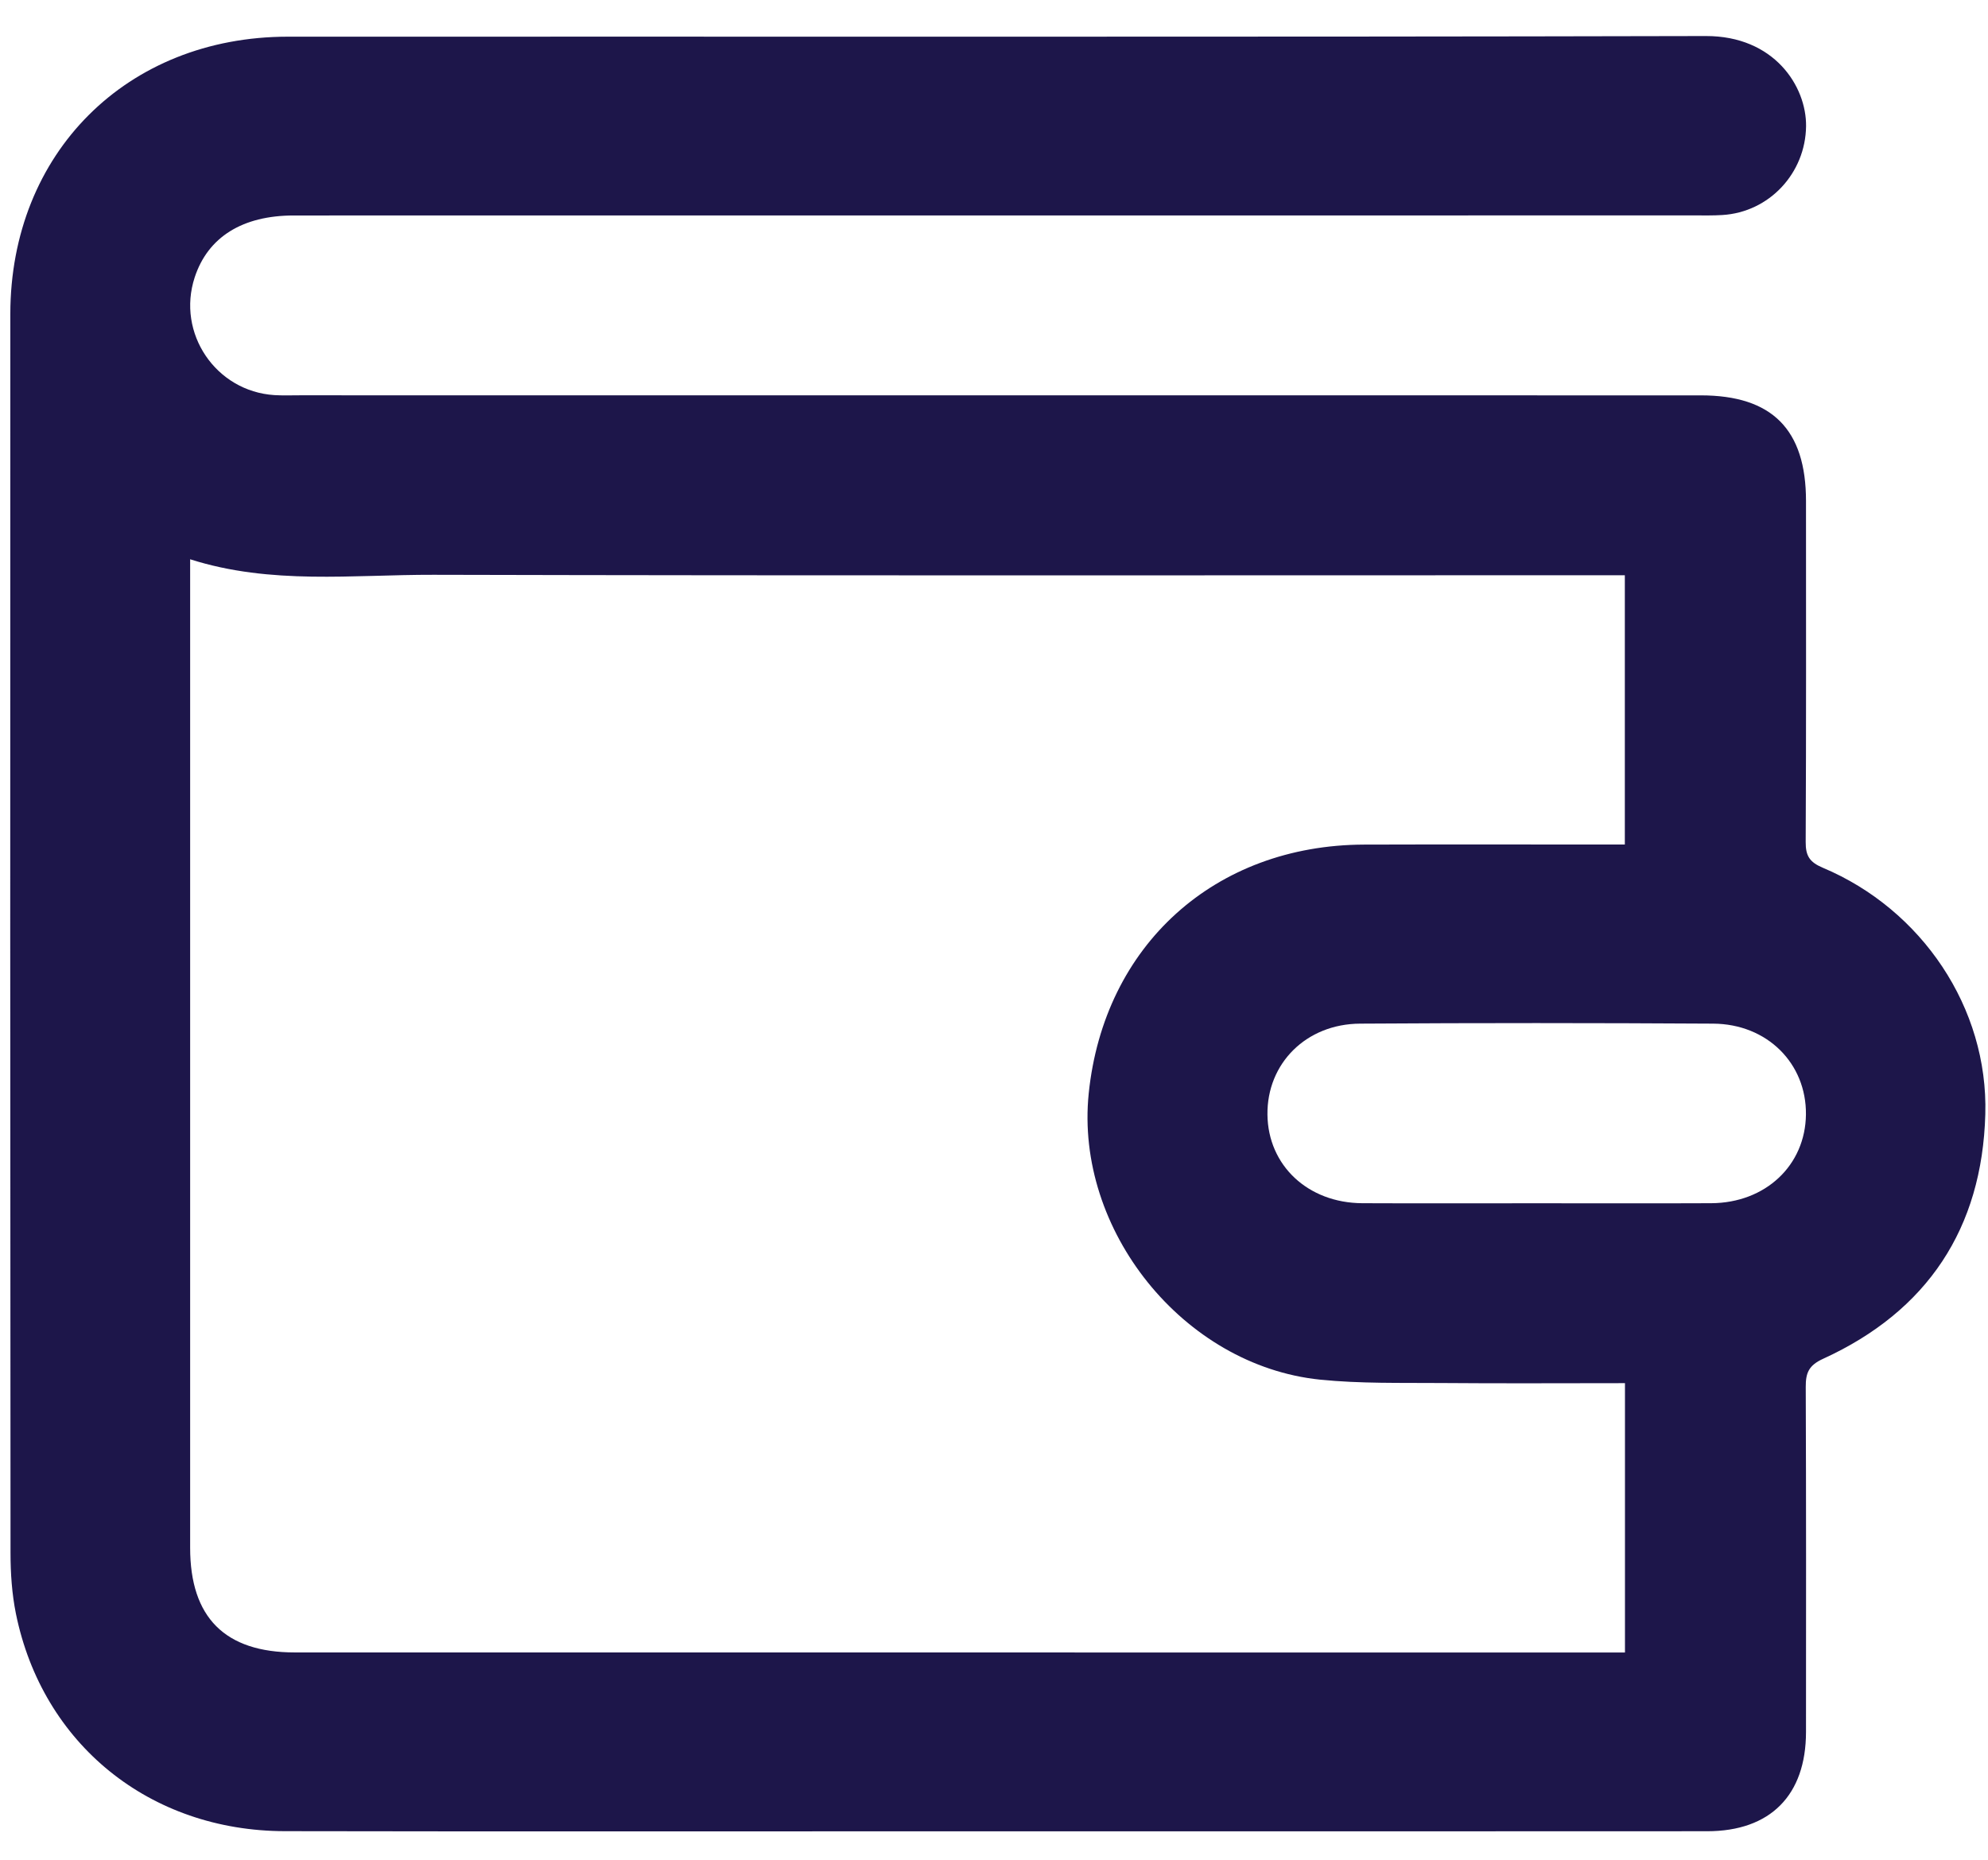 <svg width="31" height="29" viewBox="0 0 31 29" fill="none" xmlns="http://www.w3.org/2000/svg">
<path fill-rule="evenodd" clip-rule="evenodd" d="M15.4 28.556C11.748 28.556 8.096 28.561 4.443 28.554C2.334 28.551 0.662 27.197 0.248 25.162C0.186 24.854 0.164 24.533 0.164 24.218C0.159 17.777 0.158 11.336 0.161 4.895C0.163 2.386 1.979 0.573 4.489 0.572C11.859 0.569 19.23 0.579 26.6 0.562C27.665 0.559 28.17 1.344 28.163 1.968C28.154 2.701 27.589 3.309 26.857 3.353C26.715 3.362 26.573 3.359 26.43 3.359C19.148 3.359 11.865 3.359 4.582 3.36C3.78 3.36 3.242 3.697 3.036 4.325C2.751 5.195 3.364 6.102 4.278 6.161C4.409 6.169 4.54 6.164 4.671 6.164C11.954 6.164 19.237 6.164 26.52 6.165C27.633 6.165 28.162 6.696 28.162 7.814C28.162 9.585 28.166 11.357 28.157 13.128C28.156 13.345 28.216 13.443 28.424 13.531C29.97 14.181 31.005 15.718 30.958 17.375C30.909 19.154 30.056 20.445 28.429 21.188C28.203 21.291 28.157 21.409 28.158 21.628C28.165 23.421 28.163 25.214 28.162 27.008C28.161 27.994 27.606 28.555 26.62 28.555C22.88 28.558 19.14 28.556 15.4 28.556ZM25.339 21.568C24.361 21.568 23.422 21.574 22.482 21.566C21.848 21.561 21.211 21.577 20.582 21.513C18.452 21.293 16.759 19.18 16.977 17.05C17.214 14.74 18.943 13.177 21.272 13.17C22.508 13.166 23.744 13.169 24.98 13.169C25.096 13.169 25.212 13.169 25.337 13.169C25.337 11.751 25.337 10.378 25.337 8.97C25.179 8.97 25.04 8.97 24.901 8.97C18.854 8.97 12.806 8.978 6.759 8.963C5.499 8.96 4.226 9.123 2.965 8.721C2.965 8.87 2.965 8.99 2.965 9.109C2.965 14.118 2.965 19.127 2.965 24.135C2.965 25.223 3.509 25.767 4.597 25.767C11.389 25.768 18.18 25.768 24.971 25.768C25.088 25.768 25.205 25.768 25.339 25.768C25.339 24.354 25.339 22.982 25.339 21.568ZM23.963 18.763C24.87 18.763 25.777 18.766 26.684 18.762C27.531 18.758 28.153 18.171 28.161 17.378C28.169 16.583 27.558 15.967 26.714 15.962C24.879 15.951 23.044 15.95 21.208 15.962C20.365 15.967 19.755 16.585 19.764 17.381C19.773 18.173 20.395 18.758 21.243 18.762C22.15 18.766 23.057 18.763 23.963 18.763Z" fill="#1D164A"/>
</svg>
